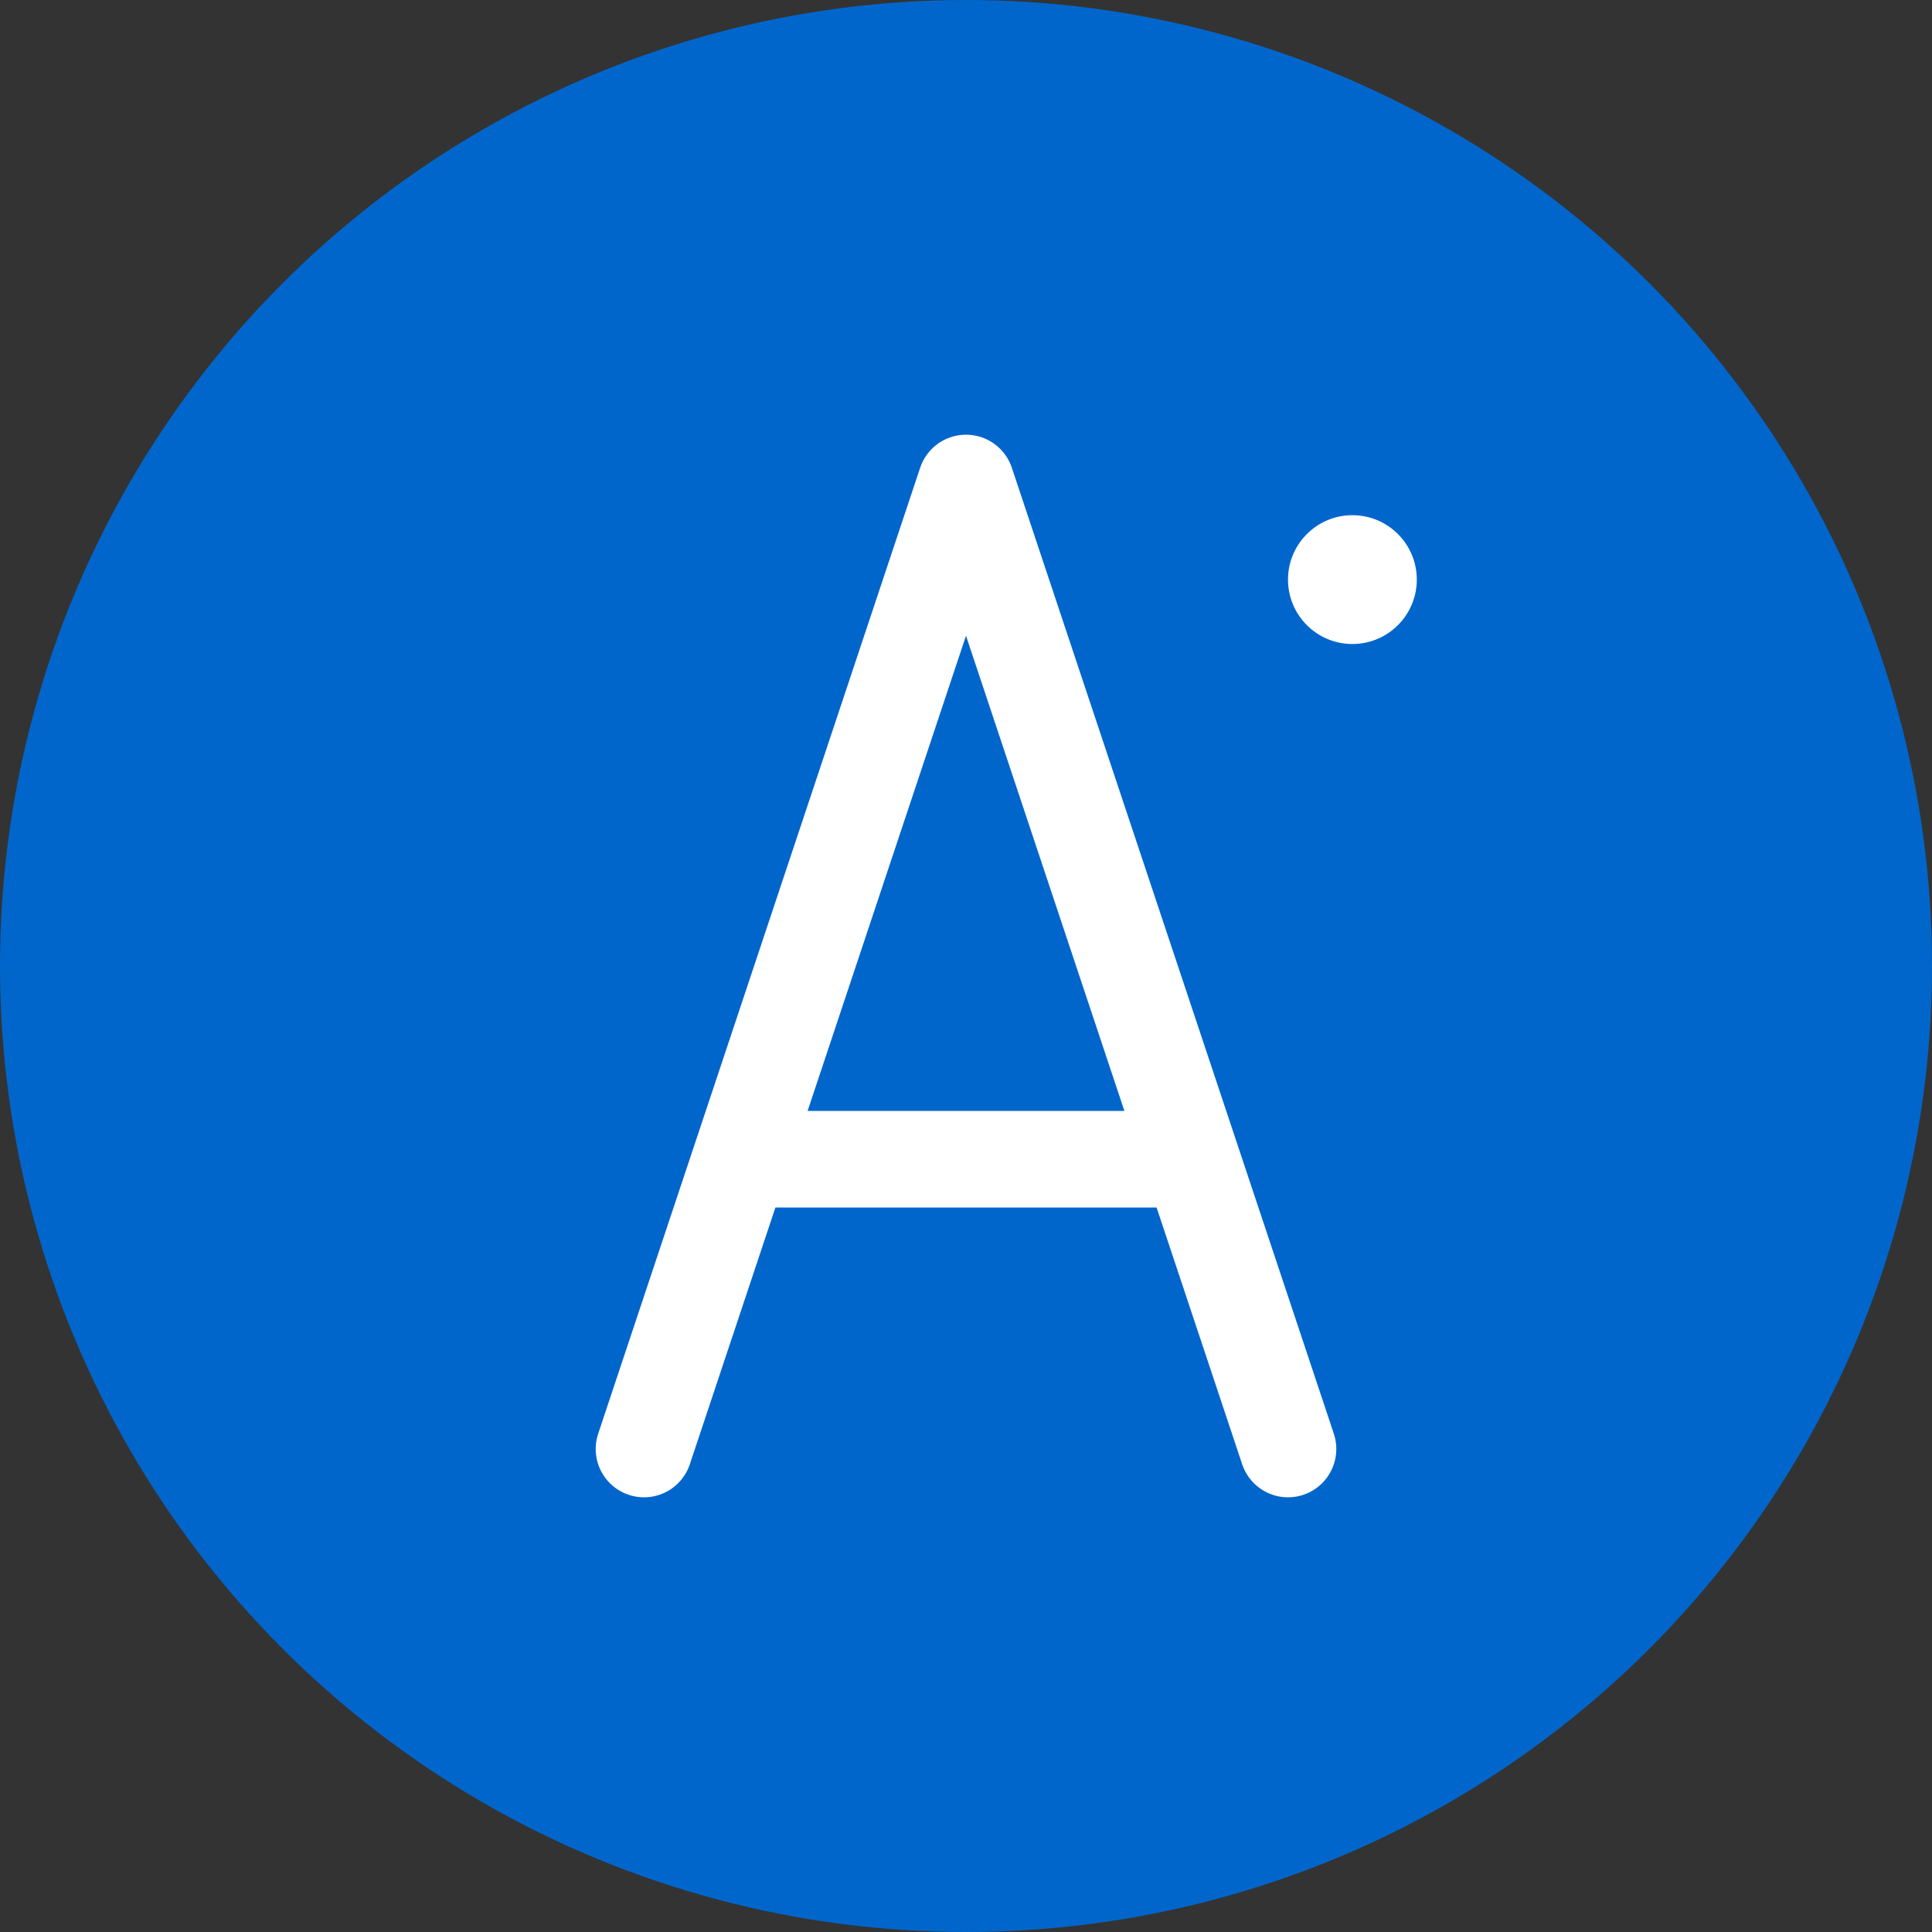 <?xml version="1.0" encoding="UTF-8"?>
<svg width="60" height="60" viewBox="0 0 60 60" fill="none" xmlns="http://www.w3.org/2000/svg">
  <rect x="0" y="0" width="60" height="60" fill="#333333" stroke="none"/>
  <!-- Background circle with Agendor's blue color -->
  <circle cx="30" cy="30" r="30" fill="#0066CC"/>

  <!-- Letter "A" stylized -->
  <path d="M20 45 L30 15 L40 45 M24 36 L36 36" stroke="white" stroke-width="3" fill="none" stroke-linecap="round" stroke-linejoin="round"/>

  <!-- Small accent dot -->
  <circle cx="42" cy="18" r="2" fill="white"/>
</svg>
